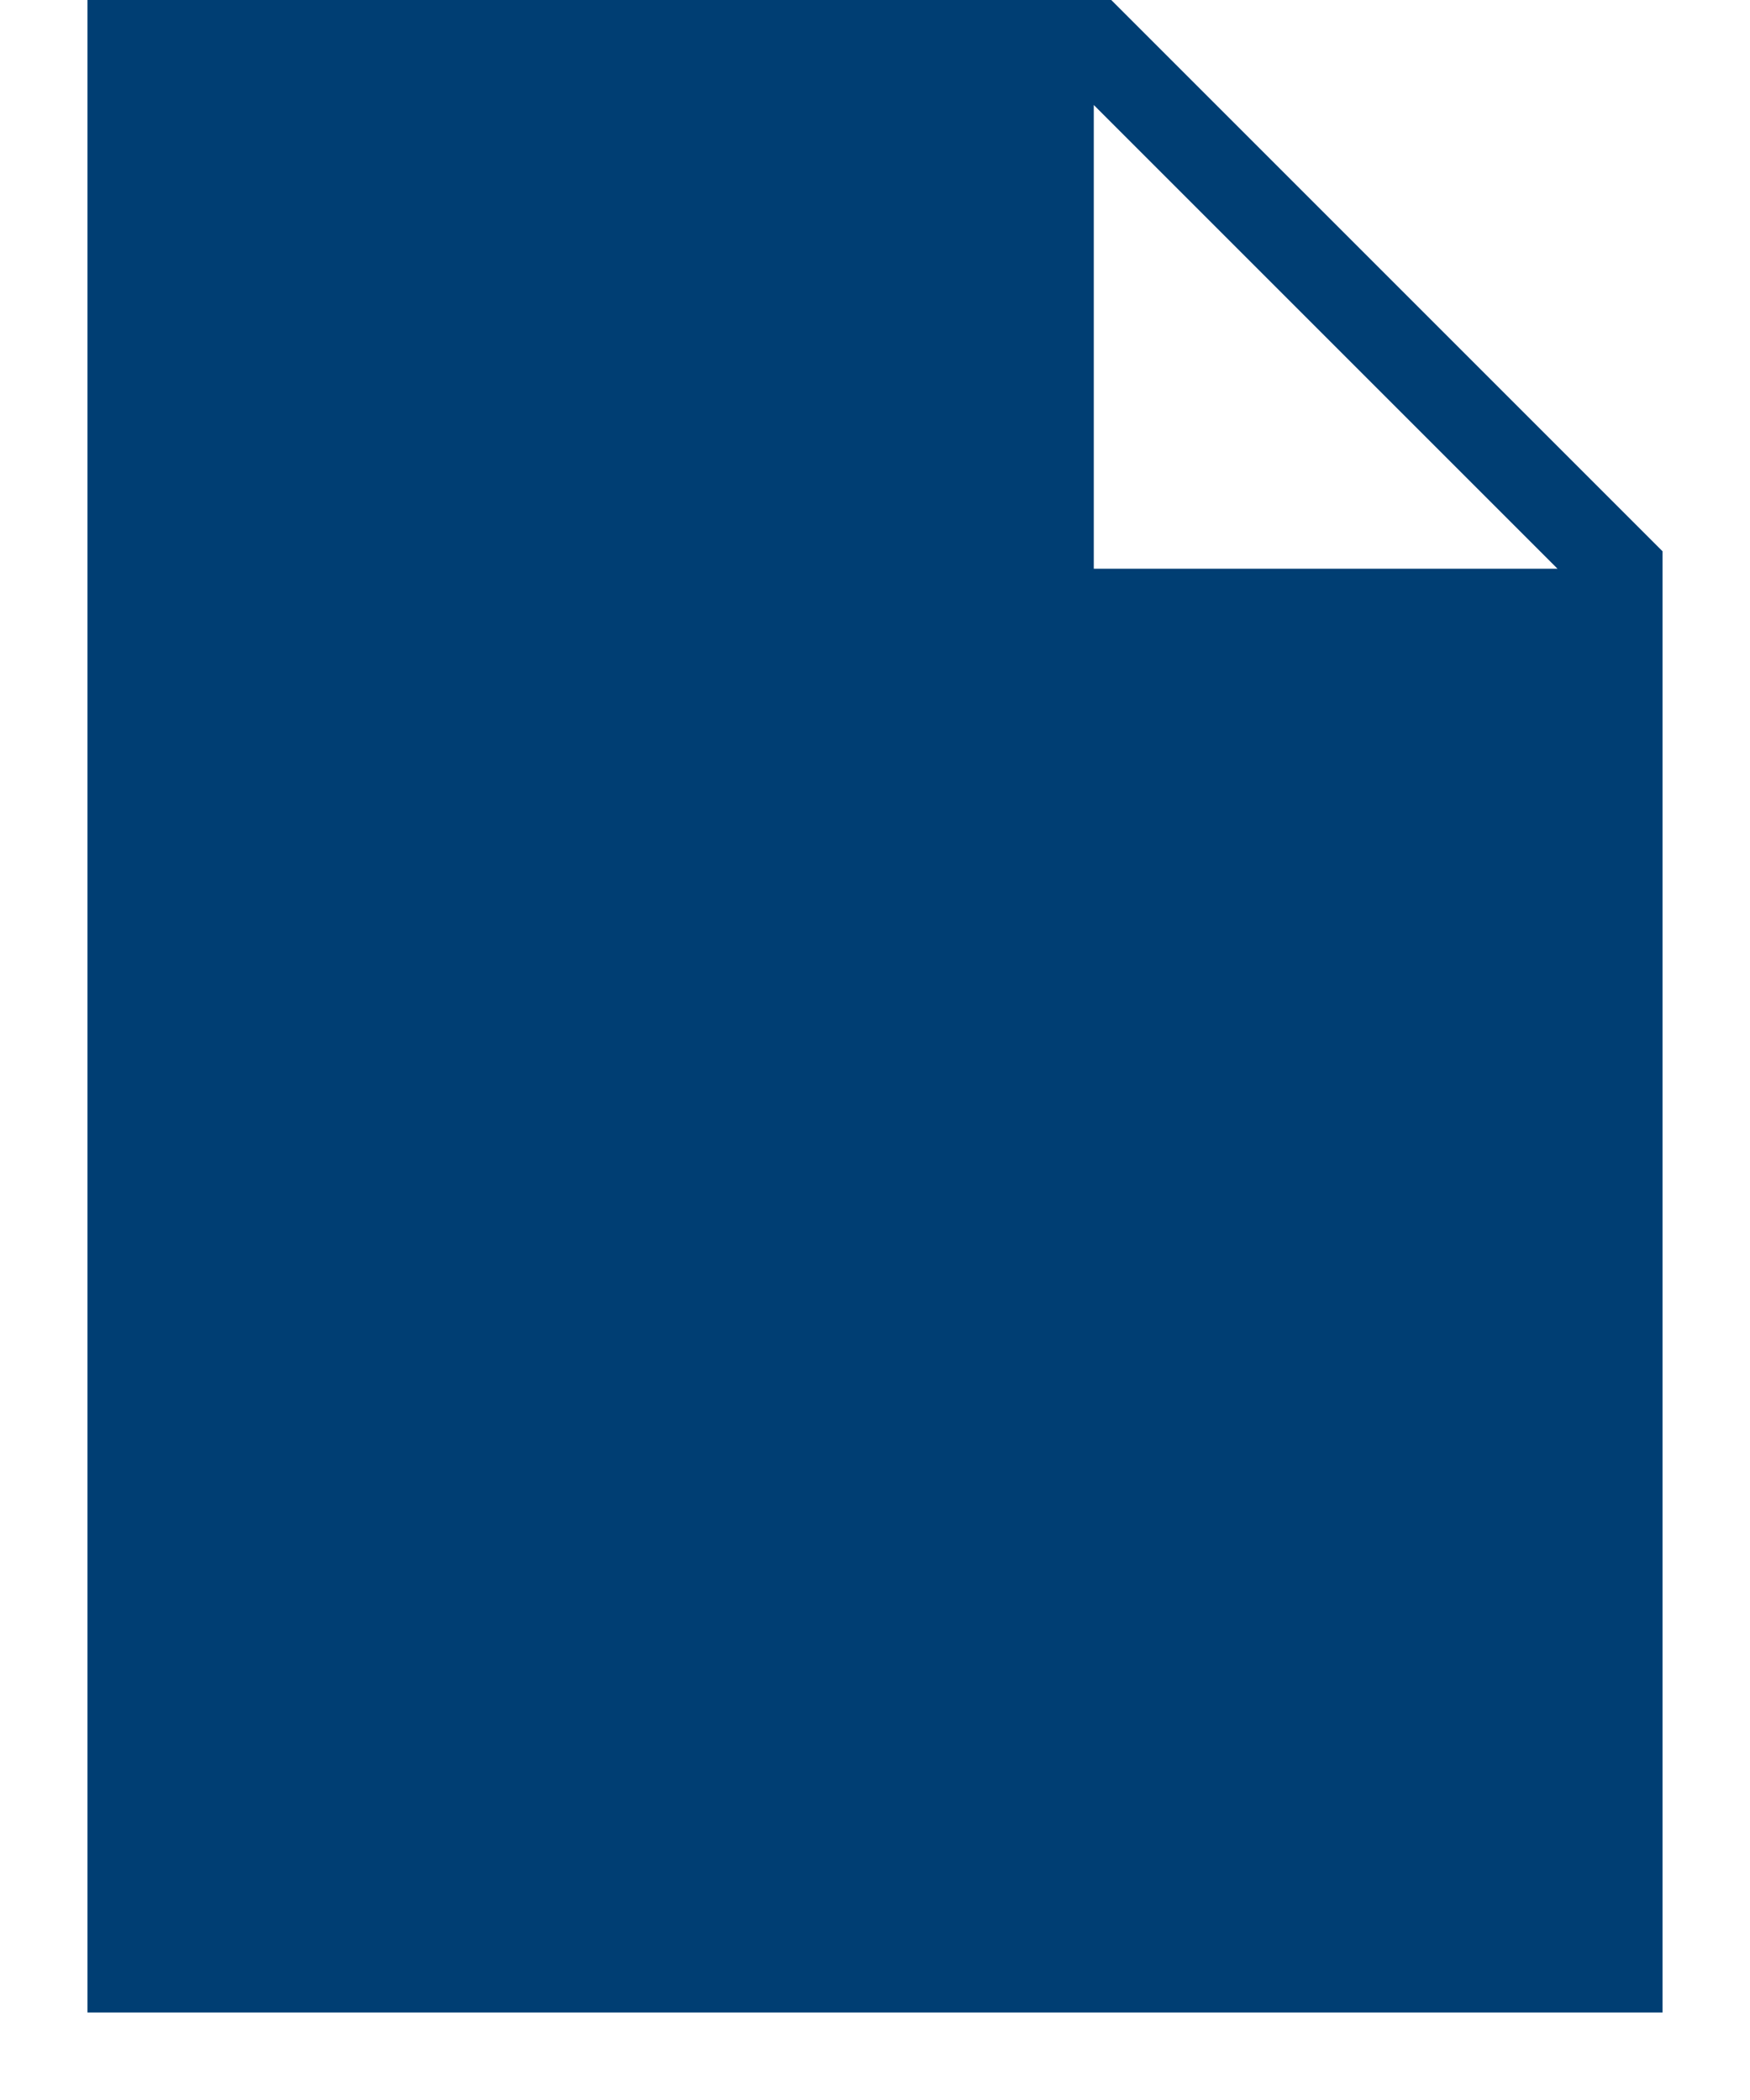 <?xml version="1.0" encoding="UTF-8"?>
<svg width="20px" height="24px" viewBox="0 0 12 16" version="1.1" xmlns="http://www.w3.org/2000/svg" xmlns:xlink="http://www.w3.org/1999/xlink">
    <!-- Generator: Sketch 64 (93537) - https://sketch.com -->
    <title>icons8-file (1)</title>
    <desc>Created with Sketch.</desc>
    <g id="Symbols" stroke="none" stroke-width="1" fill="none" fill-rule="evenodd">
        <g id="nav-icons/claims-active" transform="translate(-2, -4)" fill="#003E73" fill-rule="nonzero">
            <g id="icons8-file-(1)" transform="translate(2, 4)">
                <path d="M7.8,0 L0,0 L0,15.333 L12,15.333 L12,4.2 L7.8,0 Z M7.667,4.333 L7.667,0.8 L11.2,4.333 L7.667,4.333 Z" id="Shape"></path>
            </g>
        </g>
    </g>
</svg>
